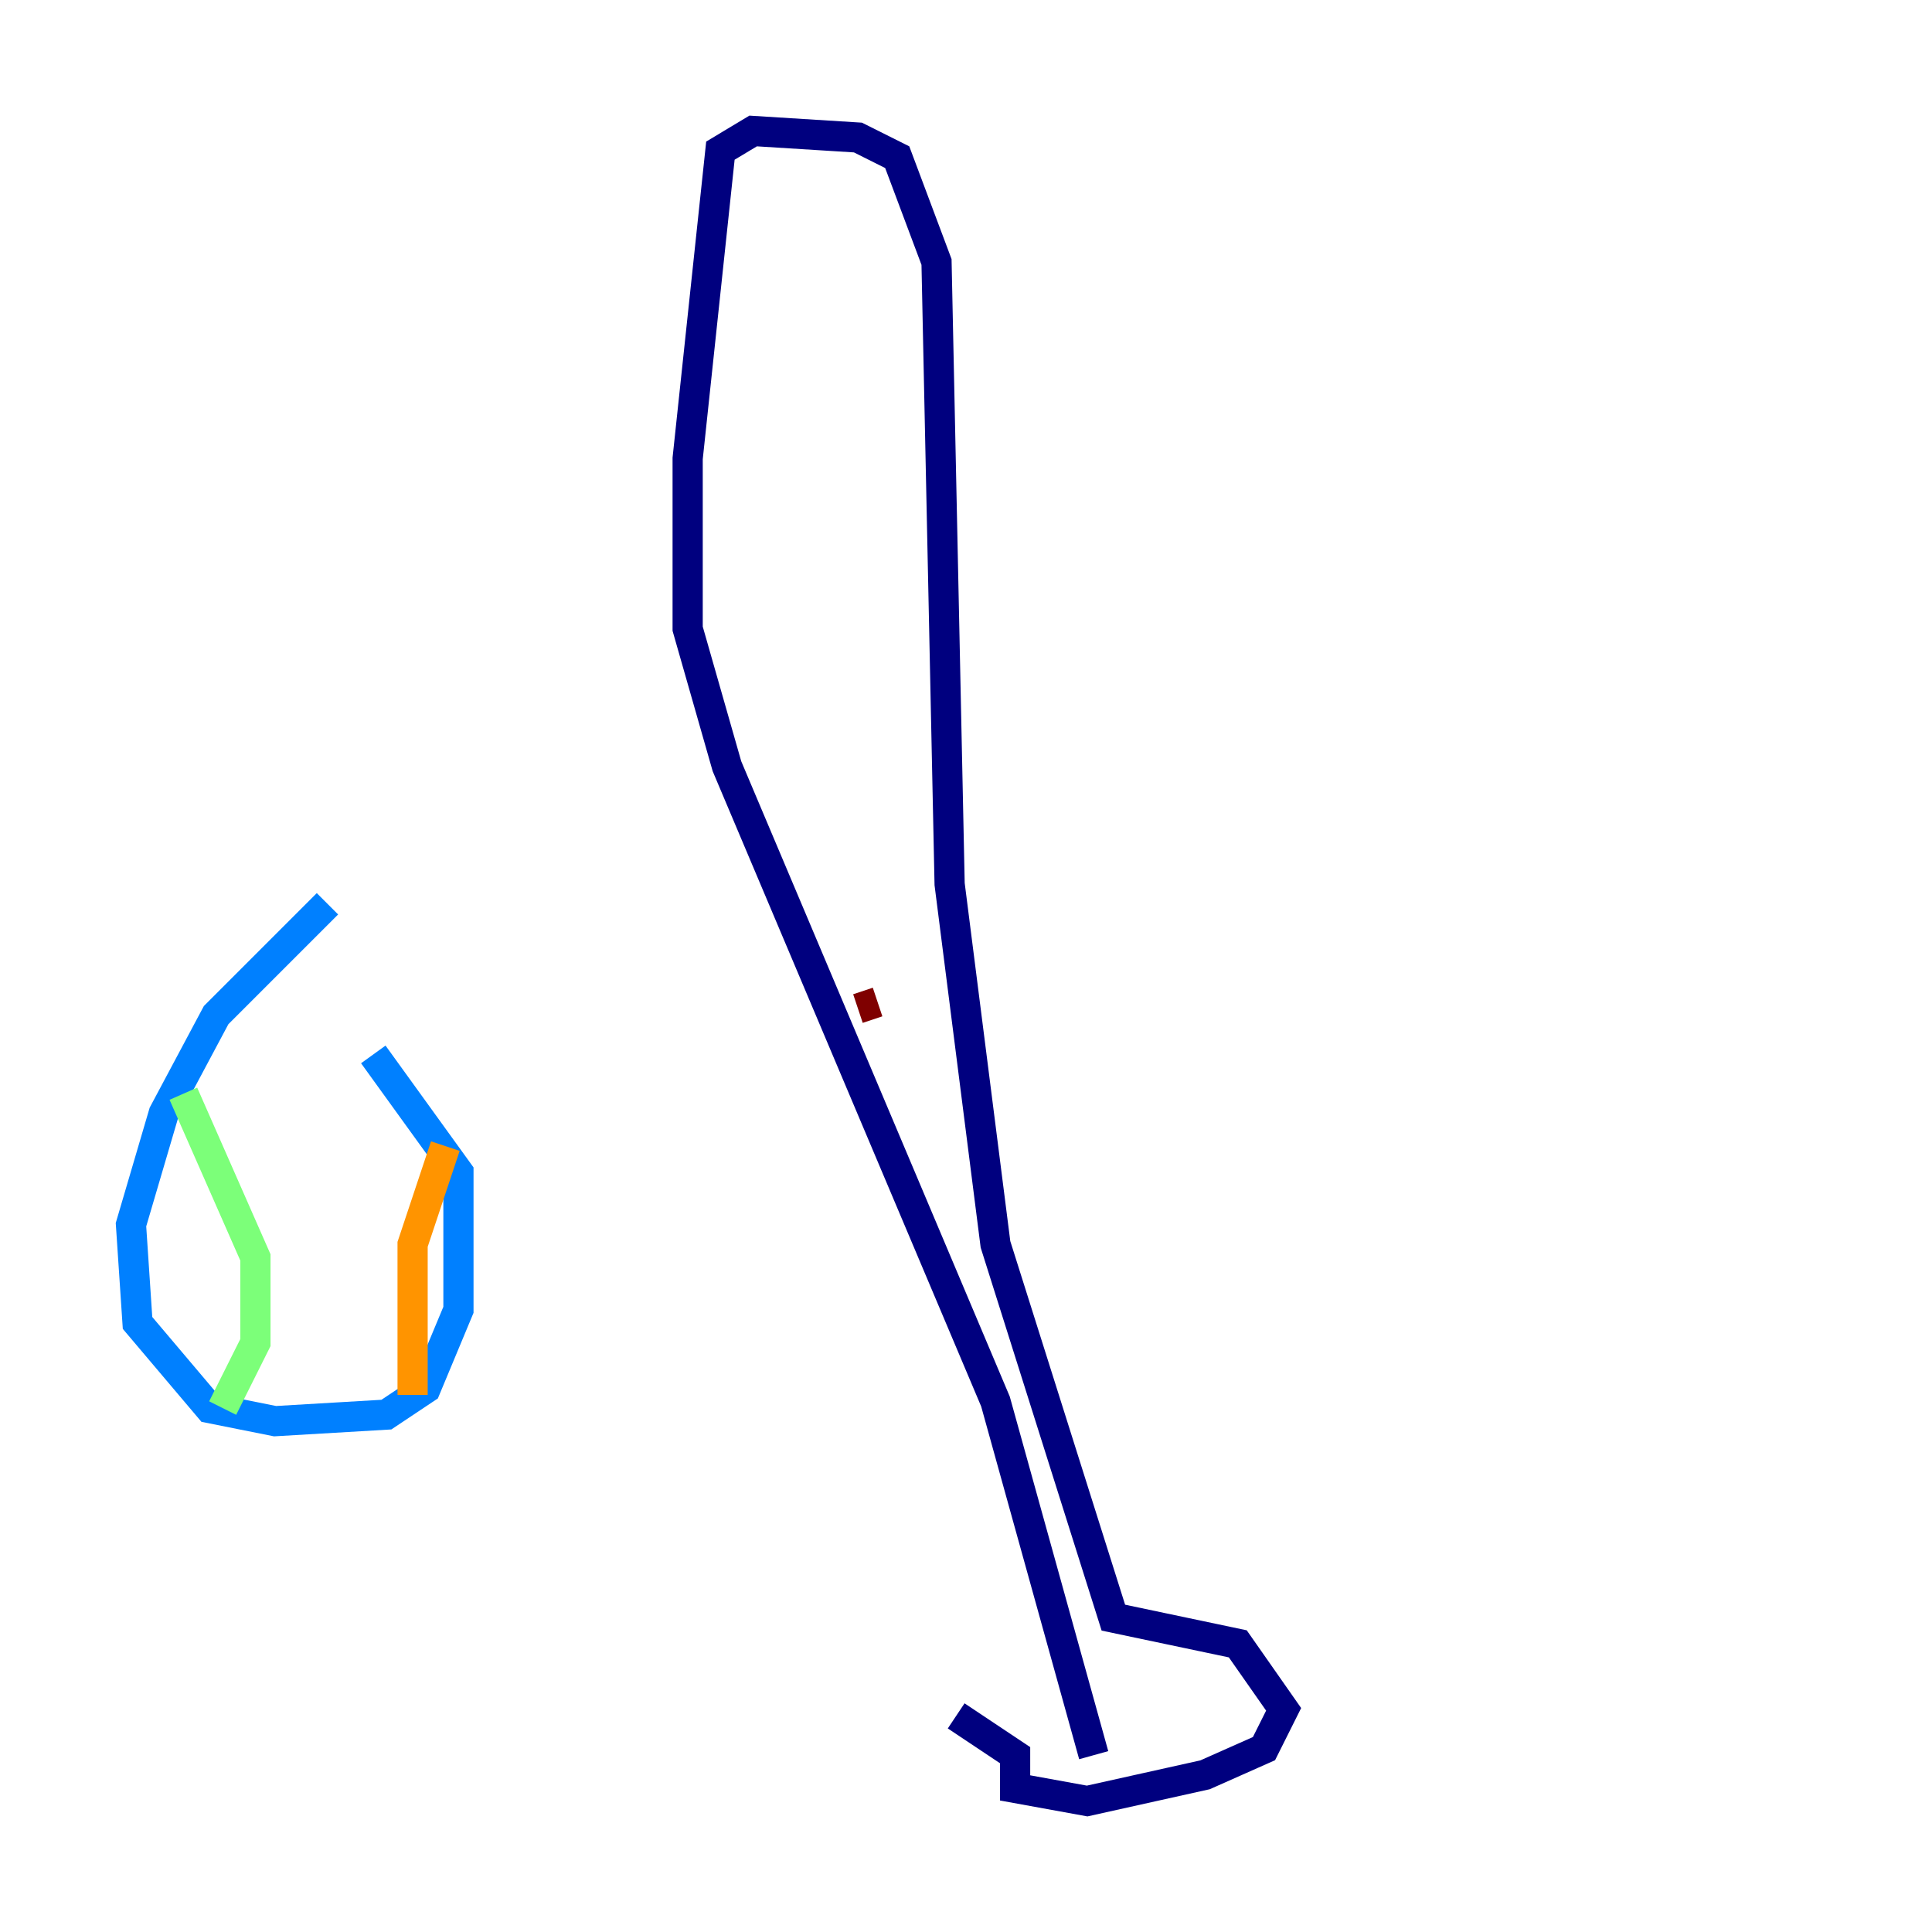 <?xml version="1.0" encoding="utf-8" ?>
<svg baseProfile="tiny" height="128" version="1.2" viewBox="0,0,128,128" width="128" xmlns="http://www.w3.org/2000/svg" xmlns:ev="http://www.w3.org/2001/xml-events" xmlns:xlink="http://www.w3.org/1999/xlink"><defs /><polyline fill="none" points="72.461,116.285 65.953,92.854 48.163,50.766 45.559,41.654 45.559,30.373 47.729,9.98 49.898,8.678 56.841,9.112 59.444,10.414 62.047,17.356 62.915,58.576 65.953,82.441 73.763,107.173 82.007,108.909 85.044,113.248 83.742,115.851 79.837,117.586 72.027,119.322 67.254,118.454 67.254,116.285 63.349,113.681" stroke="#00007f" stroke-width="2" /><polyline fill="none" points="21.695,59.878 14.319,67.254 10.848,73.763 8.678,81.139 9.112,87.647 13.885,93.288 18.224,94.156 25.6,93.722 28.203,91.986 30.373,86.78 30.373,77.668 24.732,69.858" stroke="#0080ff" stroke-width="2" /><polyline fill="none" points="12.149,72.461 16.922,83.308 16.922,88.949 14.752,93.288" stroke="#7cff79" stroke-width="2" /><polyline fill="none" points="29.505,75.932 27.336,82.441 27.336,92.42" stroke="#ff9400" stroke-width="2" /><polyline fill="none" points="58.142,66.386 56.841,66.82" stroke="#7f0000" stroke-width="2" /></svg>